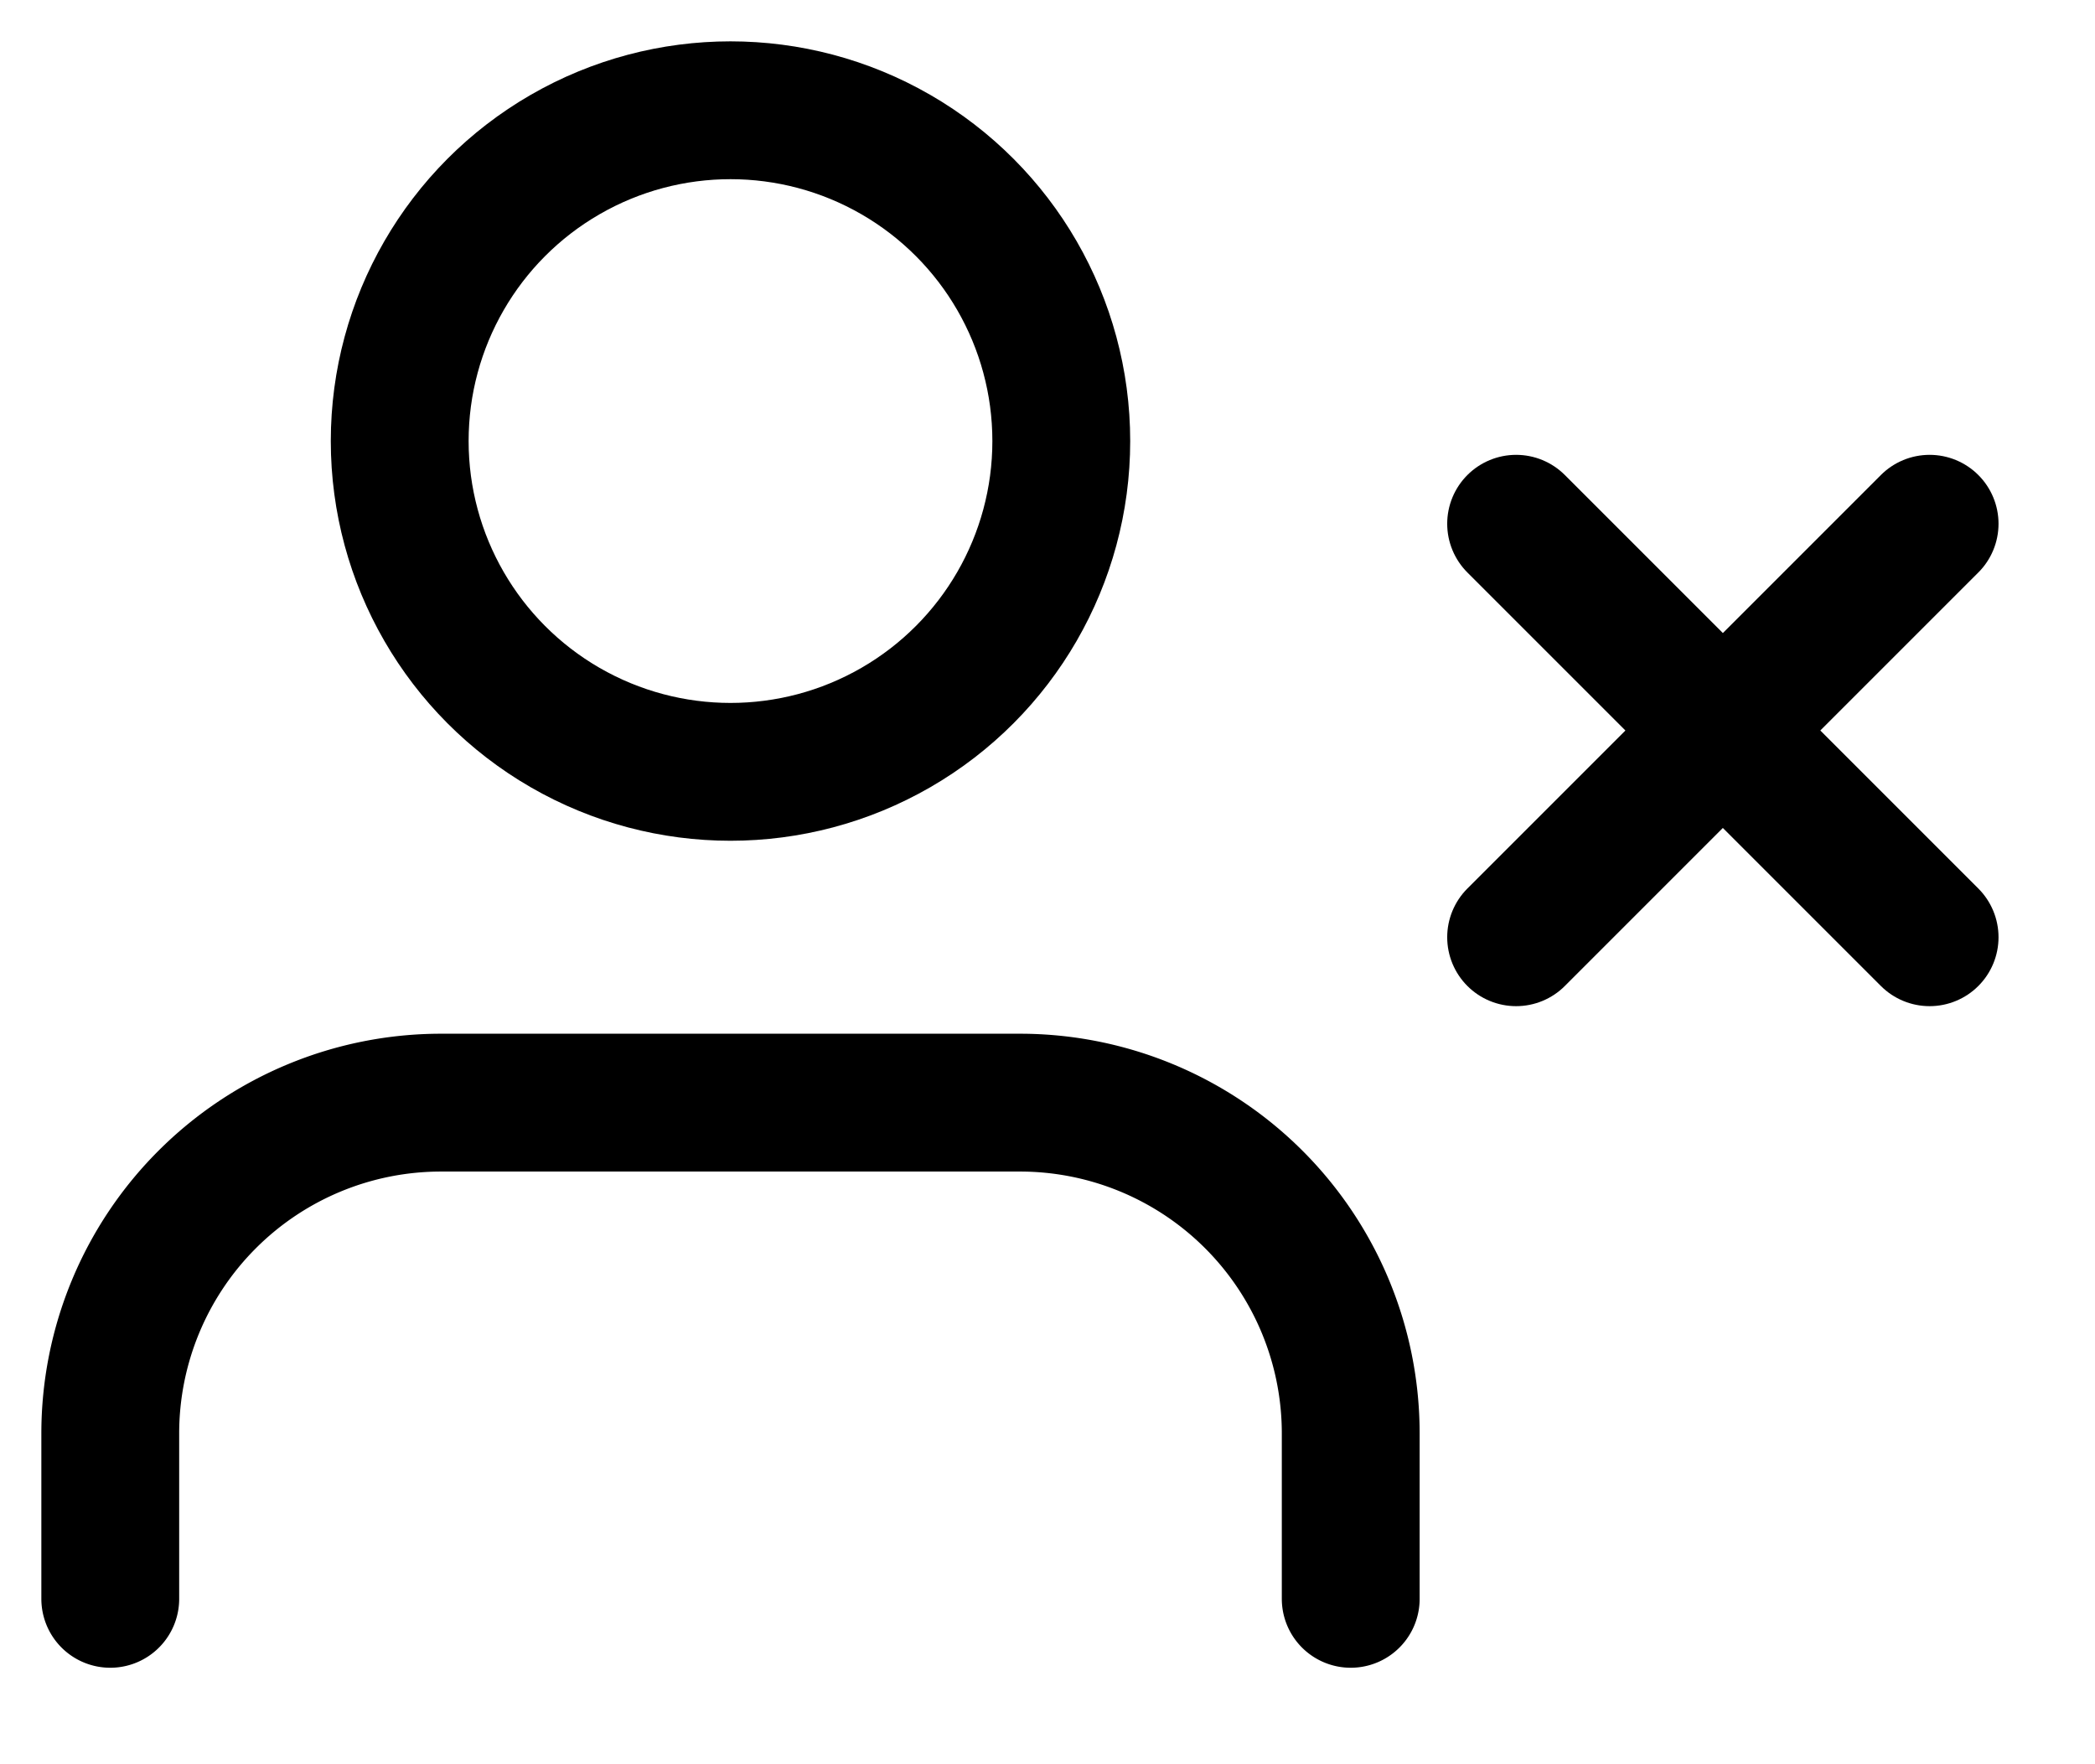 <svg width="19" height="16" xmlns="http://www.w3.org/2000/svg"><g transform="translate(1 1)" stroke="currentColor" stroke-width="1.25" fill="none" fill-rule="evenodd" stroke-linecap="round" stroke-linejoin="round"><path d="M11.25 13.5V12a3 3 0 00-3-3H3a3 3 0 00-3 3v1.5"/><circle cx="5.625" cy="3" r="3"/><path d="M12.75 3.75L16.5 7.5M16.5 3.75L12.75 7.5"/></g></svg>